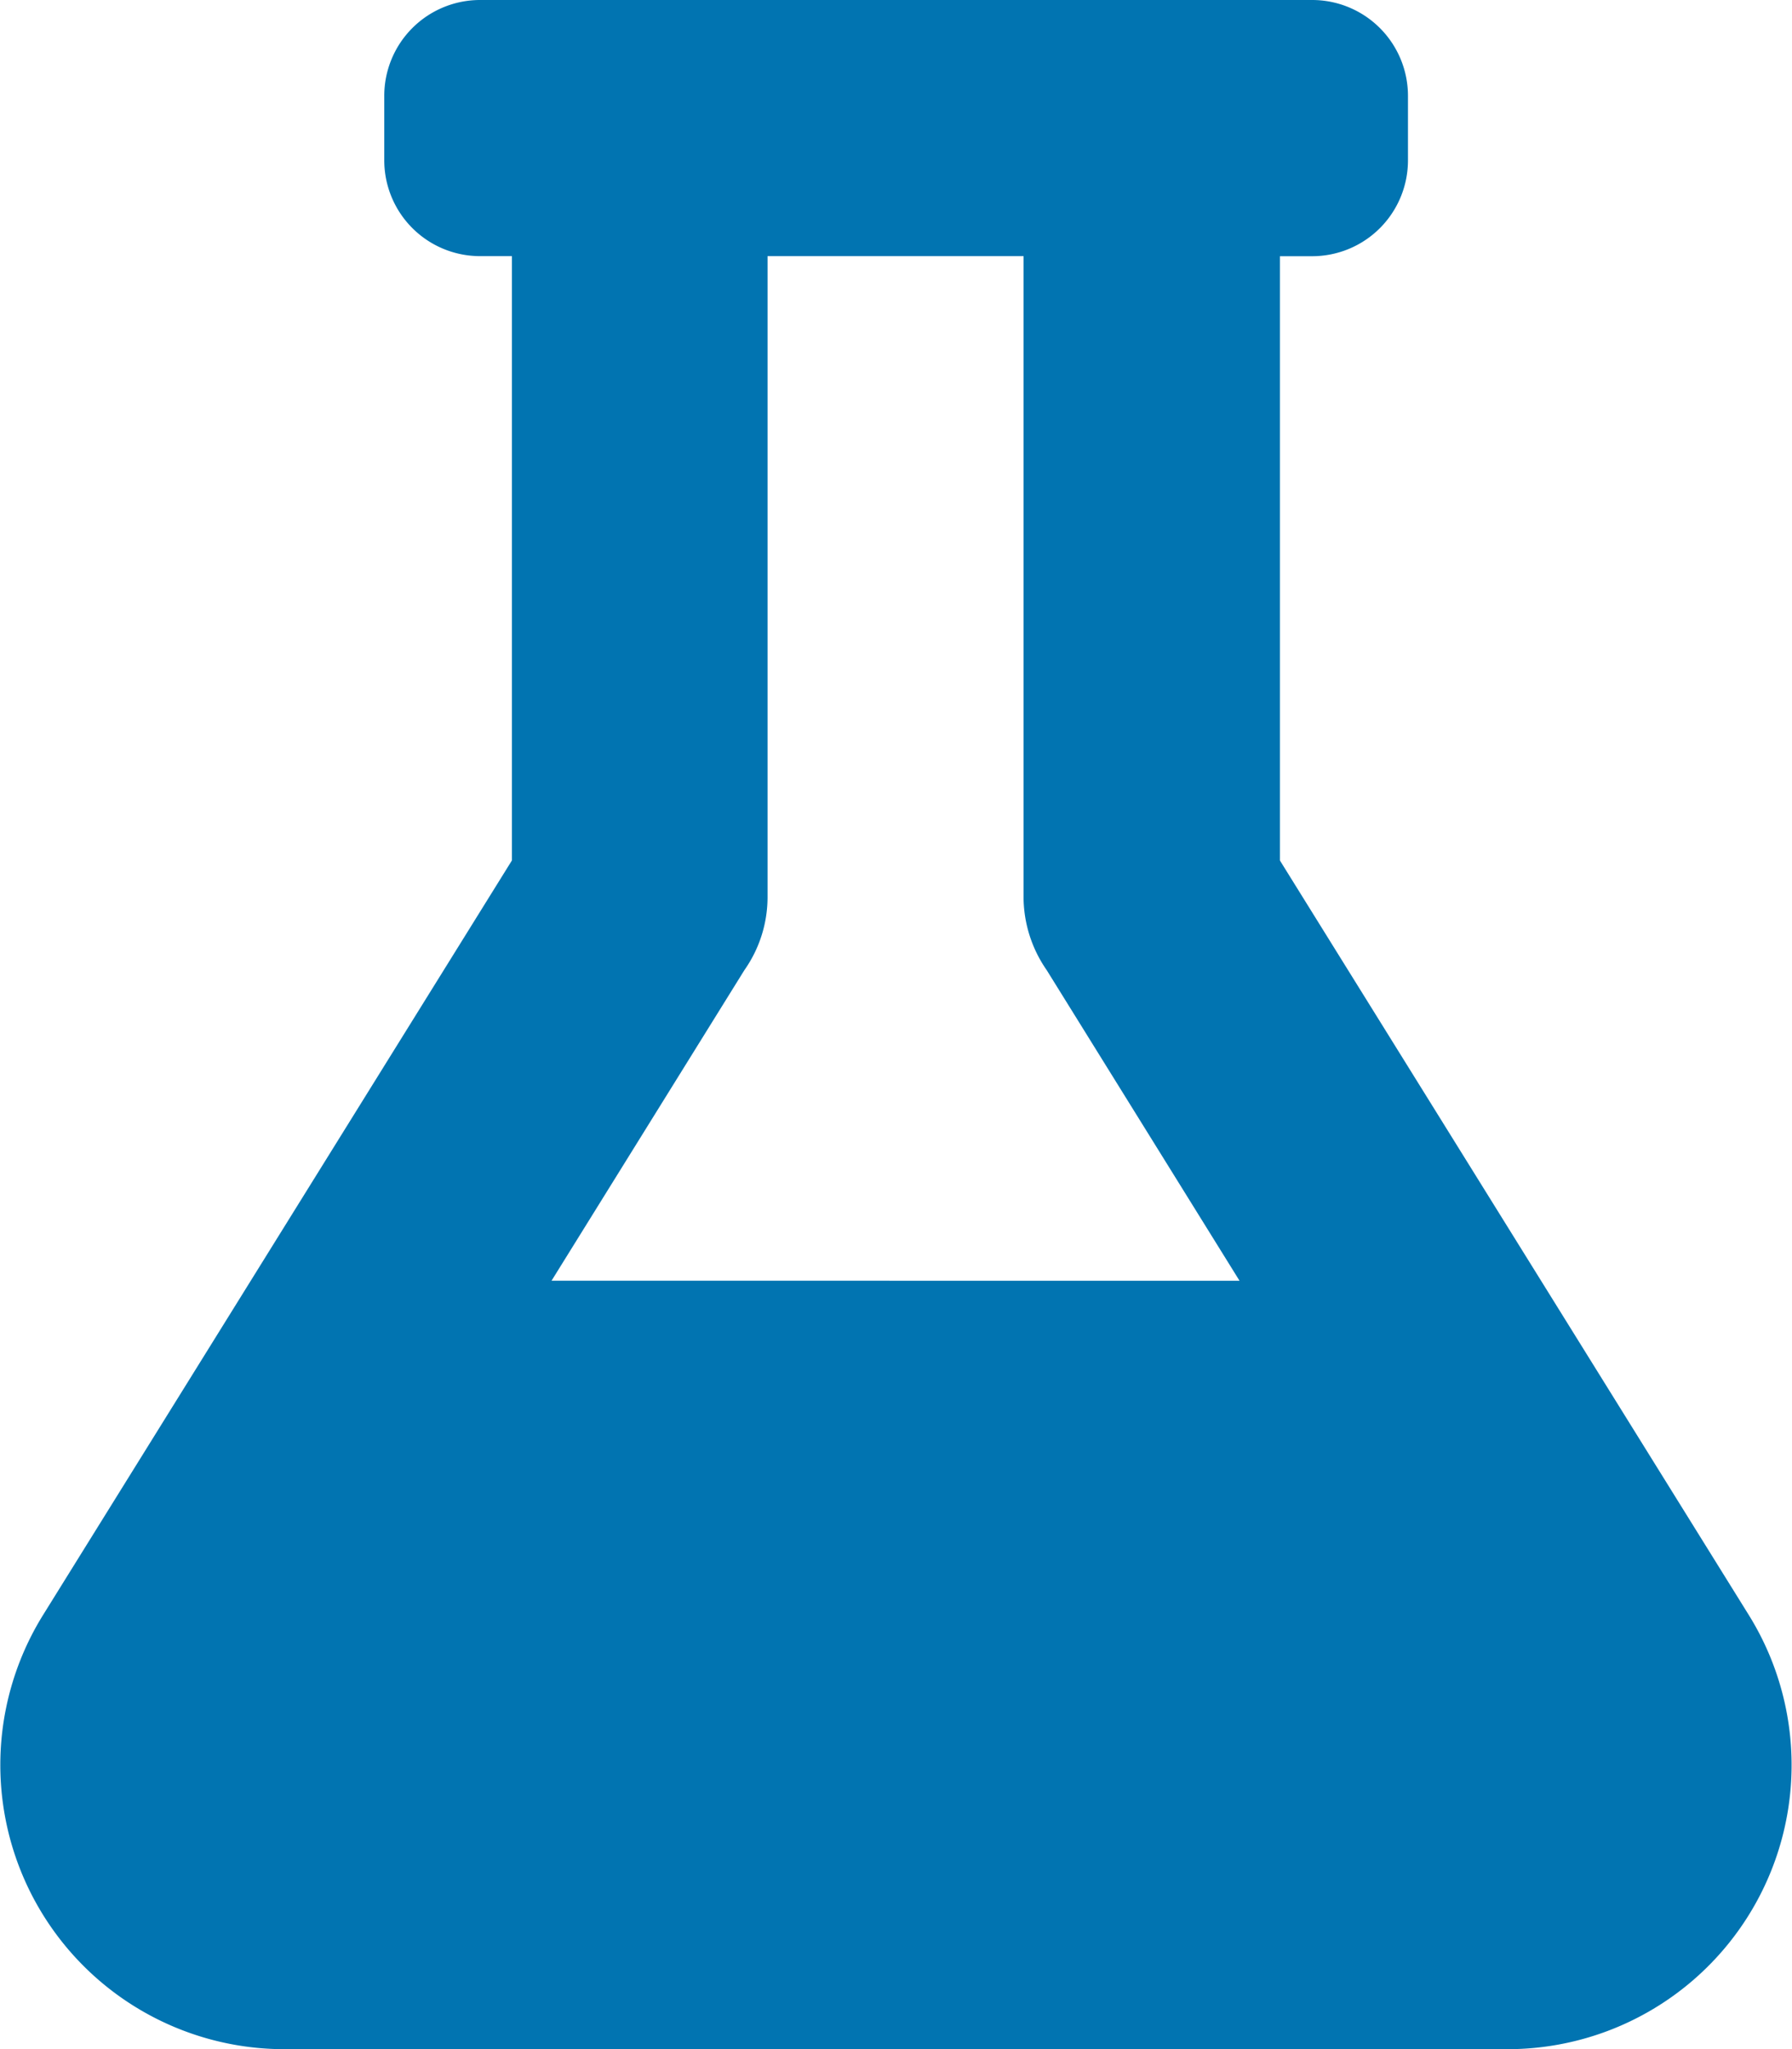 <svg xmlns="http://www.w3.org/2000/svg" width="23.737" height="27.129" viewBox="0 0 23.737 27.129">
  <path id="flask" d="M23.174,21.38l-6.21-9.988v-8h.424A1.269,1.269,0,0,0,18.66,2.119V1.272A1.269,1.269,0,0,0,17.388,0H6.367A1.269,1.269,0,0,0,5.1,1.272v.848A1.269,1.269,0,0,0,6.367,3.391h.424v8L.581,21.38a3.763,3.763,0,0,0,3.184,5.749H19.99A3.762,3.762,0,0,0,23.174,21.38ZM7.316,16.955,9.87,12.844a1.679,1.679,0,0,0,.307-.975V3.391h3.391v8.478a1.705,1.705,0,0,0,.307.975l2.554,4.112Z" transform="translate(-0.01)" fill="#0174B1"/>
</svg>
